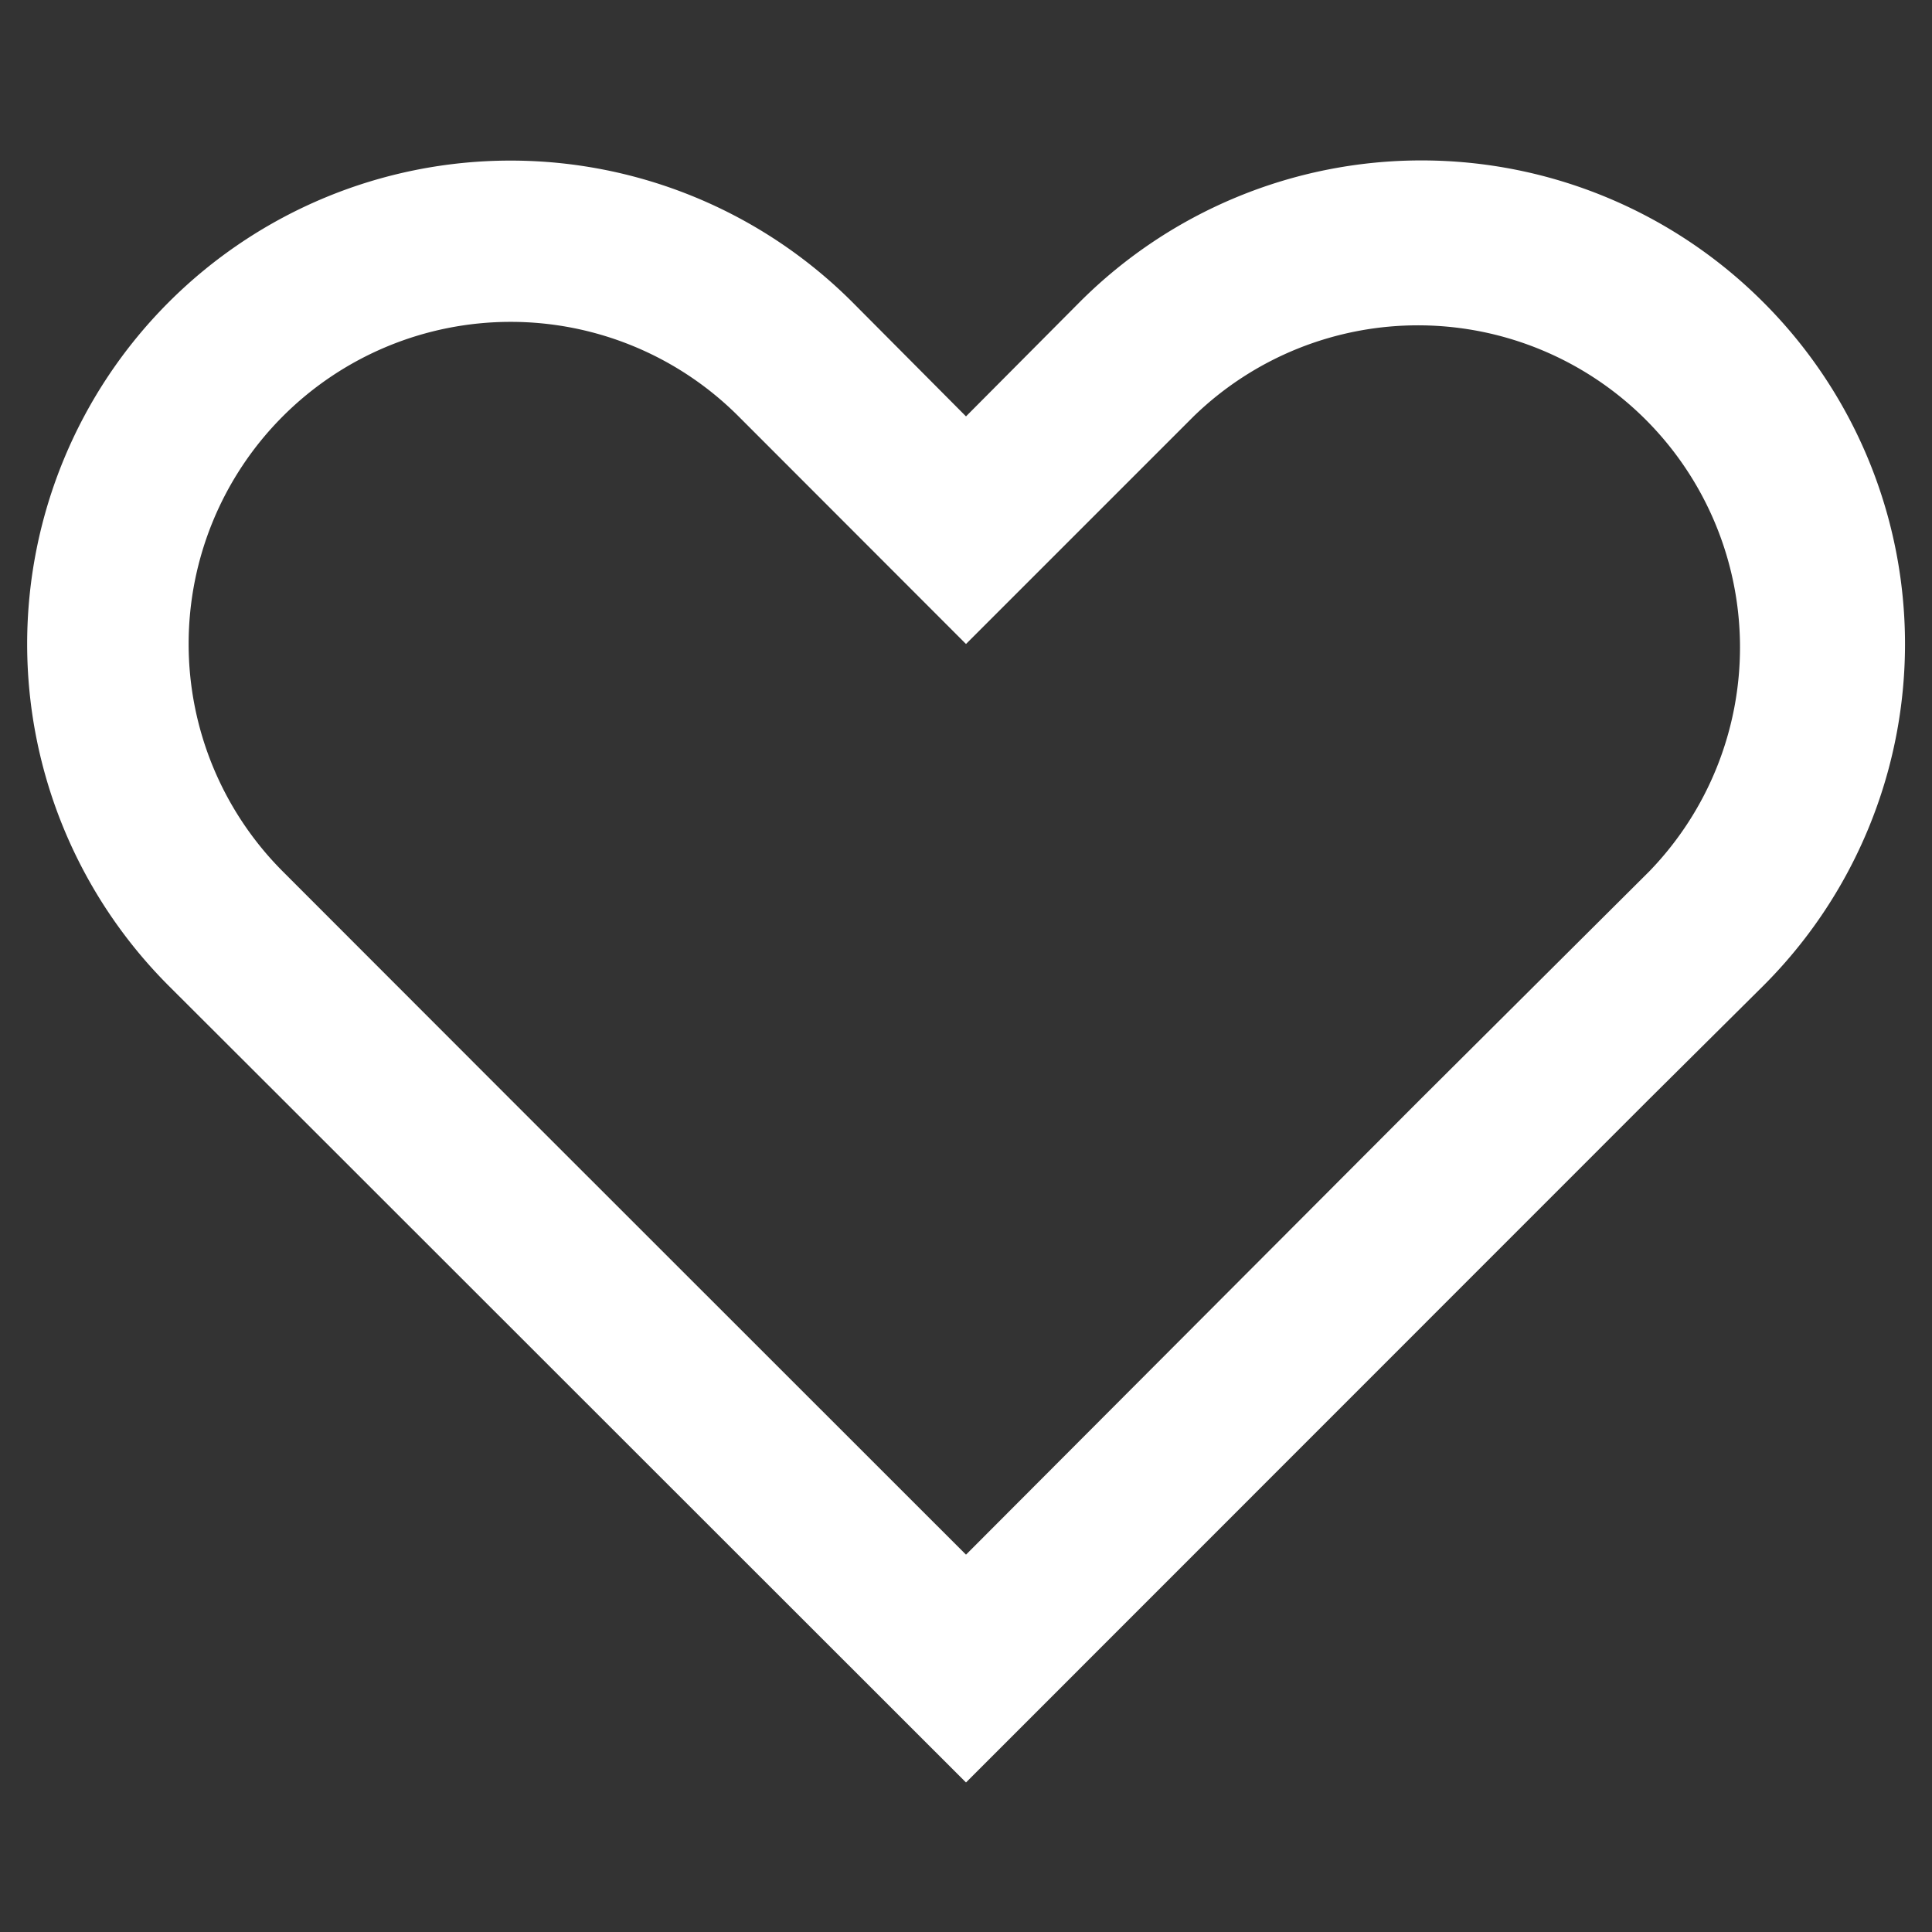<svg id="heart" xmlns="http://www.w3.org/2000/svg" viewBox="0 0 96 96"><rect x="0" y="0" width="96" height="96" fill="#333333" stroke="none"/><defs><style>.cls-1{fill:#fff;}</style></defs><title>heart</title><path class="cls-1" d="M87.6,15a24,24,0,0,0-33.94,0L48,20.69,42.34,15A24,24,0,0,0,8.4,49l5.66,5.65L48,88.57,81.94,54.62,87.6,49A24,24,0,0,0,87.6,15Zm-17,39.6L48,77.25,25.37,54.63,14.06,43.31A16,16,0,0,1,36.69,20.68L48,32,59.31,20.69A16,16,0,0,1,81.94,43.31Z"/></svg>